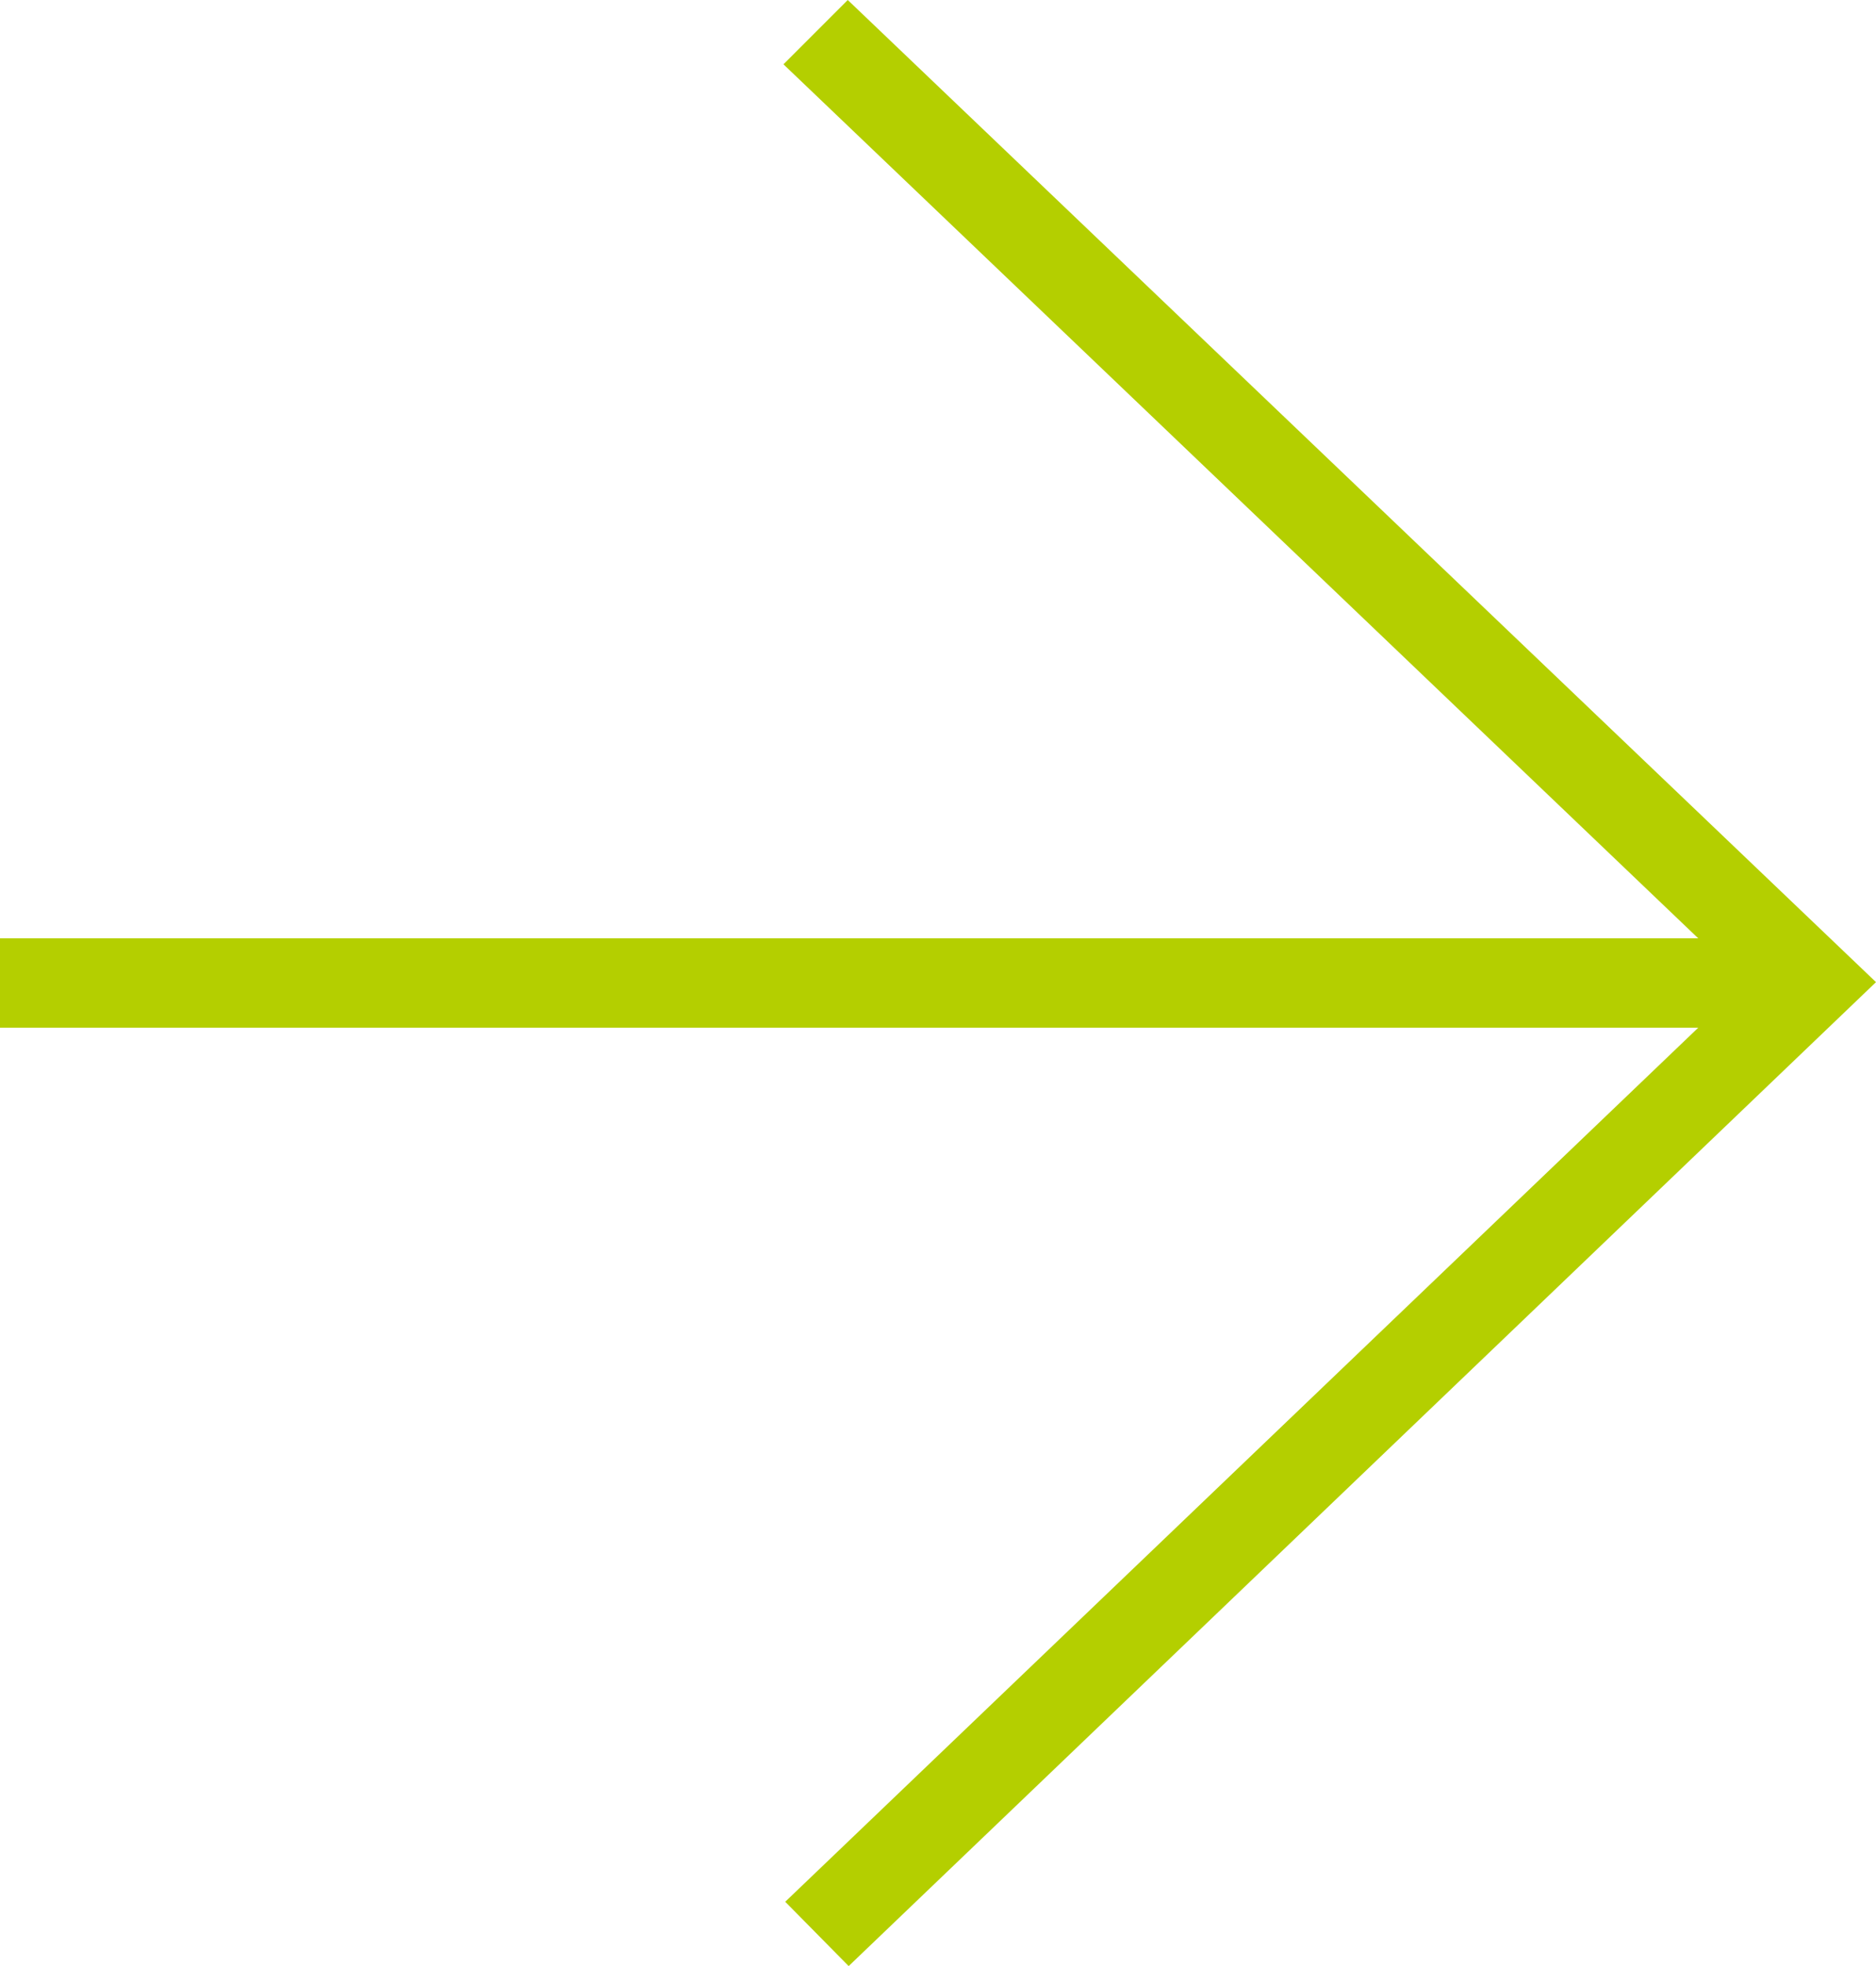 <svg xmlns="http://www.w3.org/2000/svg" width="59.527" height="62.363" viewBox="0 0 59.527 62.363"><path fill="#B4CF00" d="M0 29.764h53.887L24.86 2.04 26.9 0l32.627 31.153-32.598 31.21-2.013-2.04 28.97-27.724H0"/></svg>